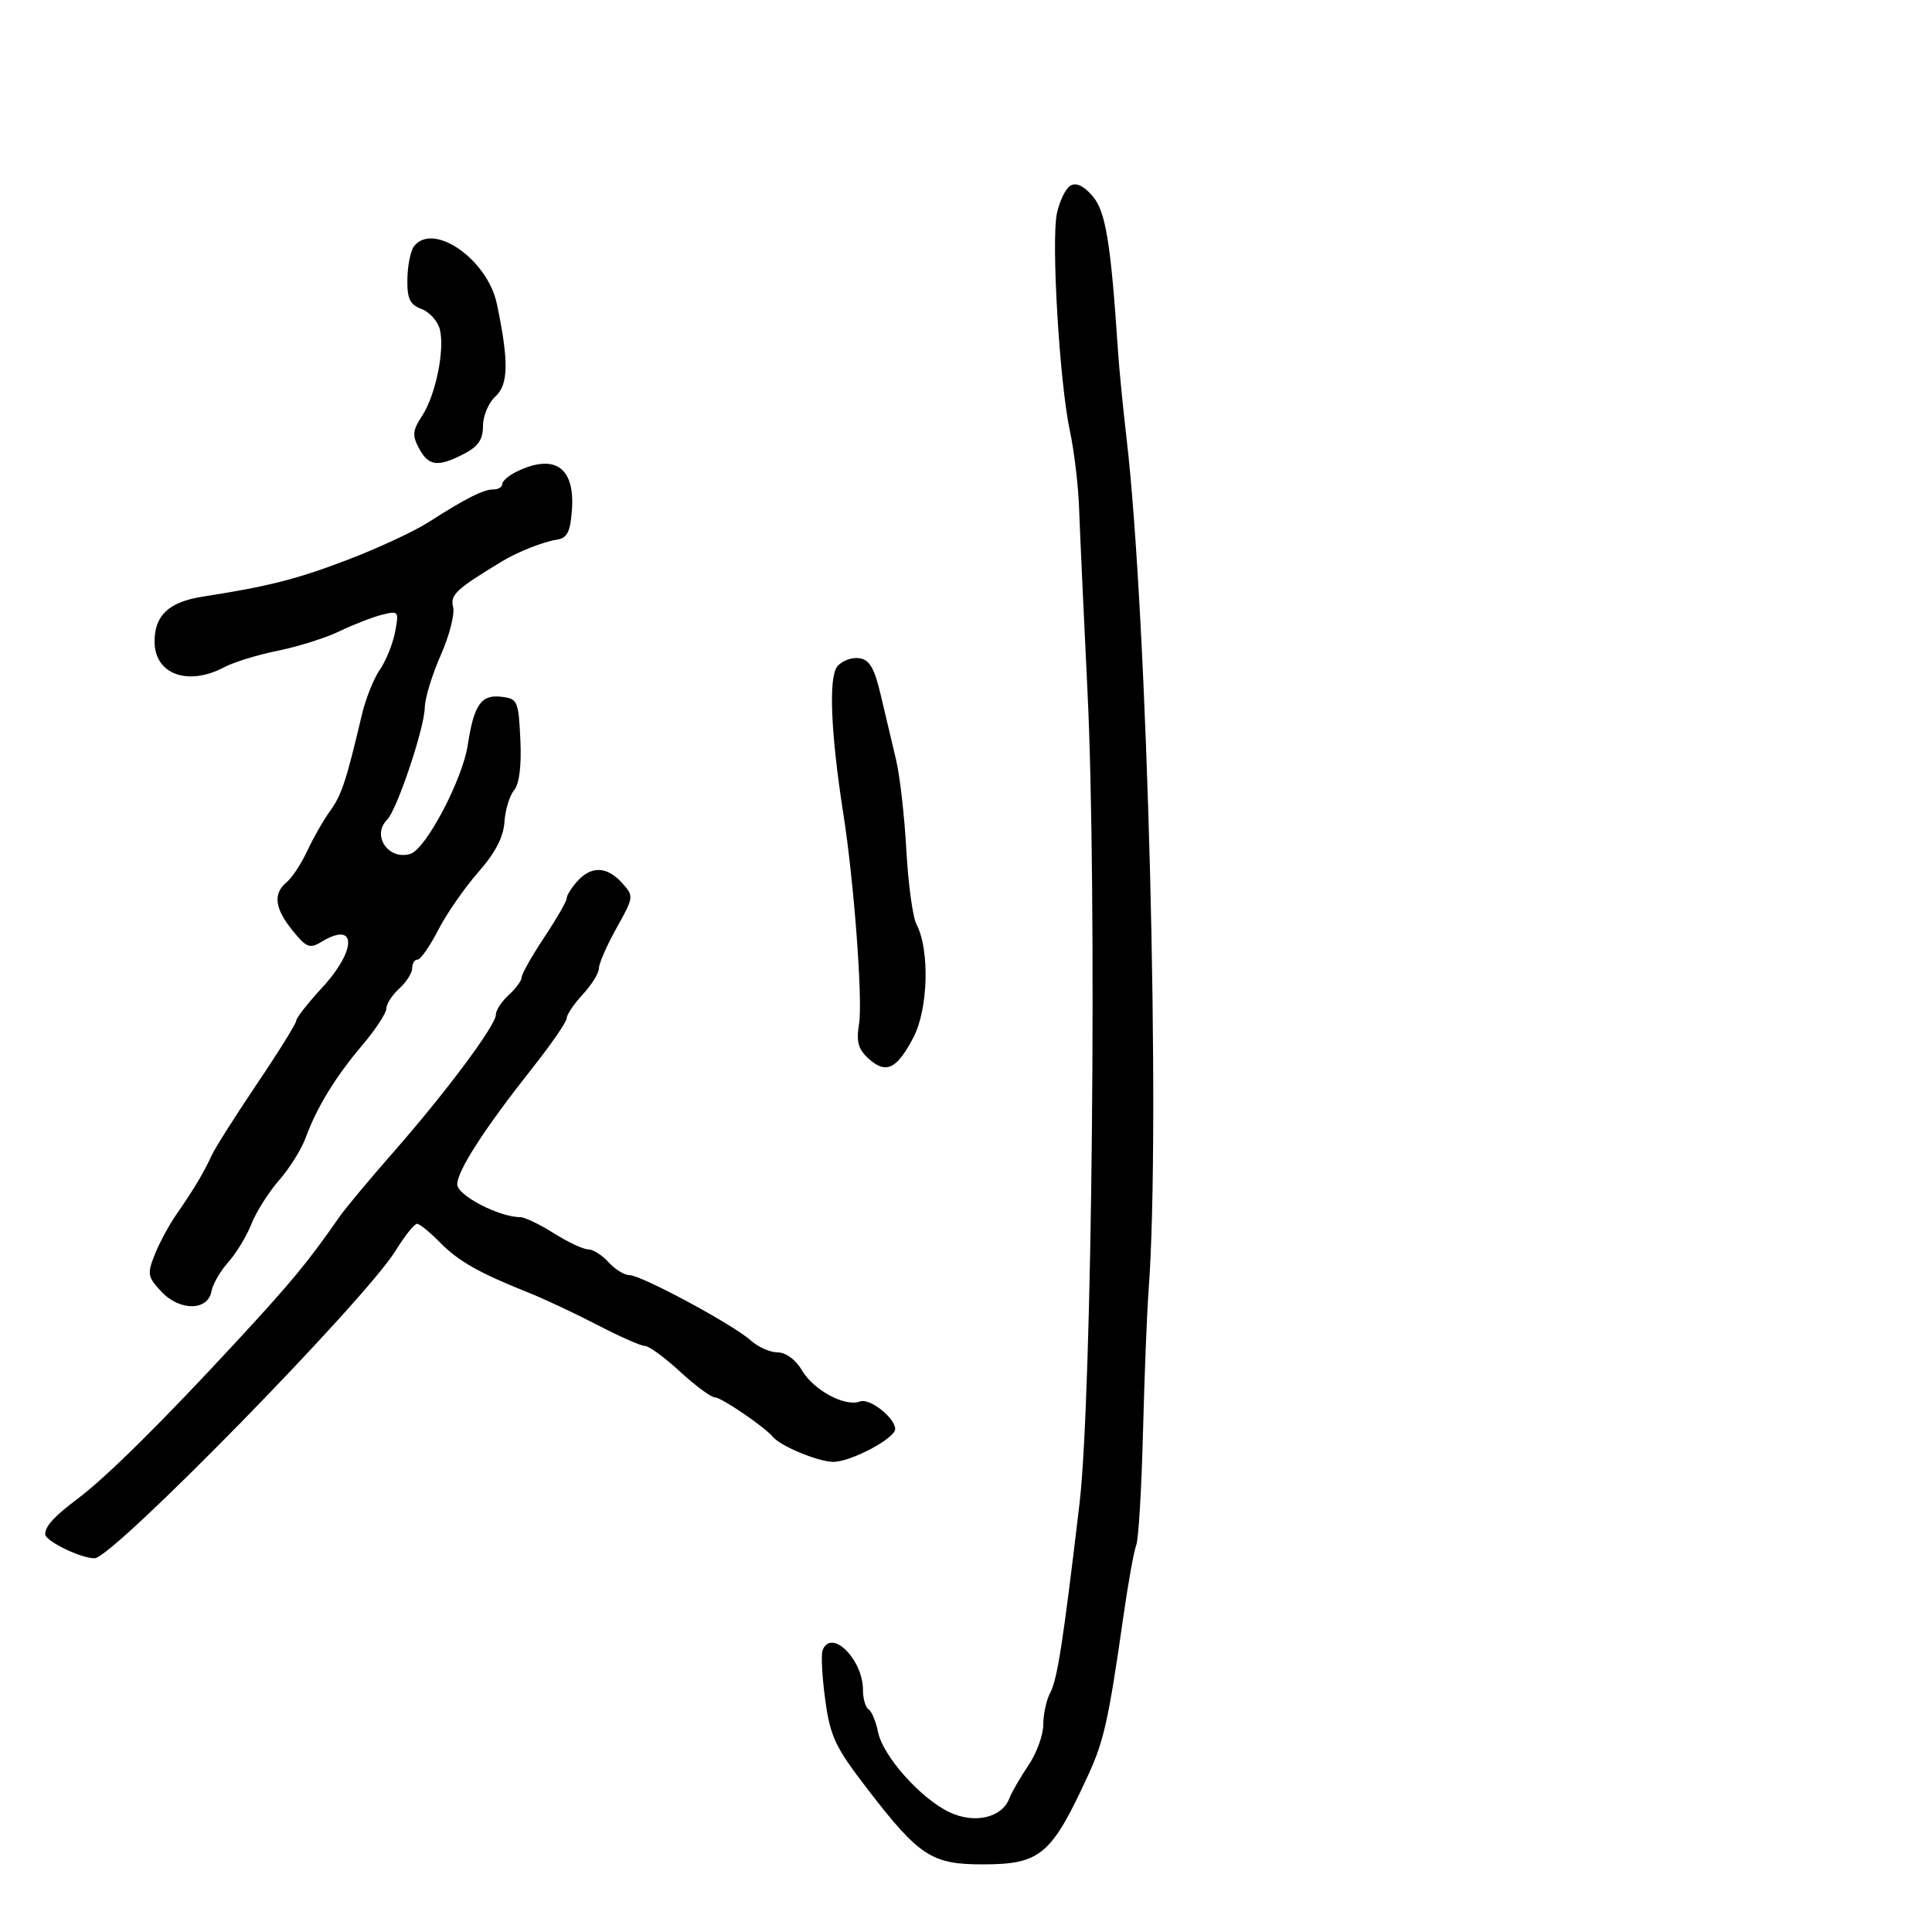 <svg xmlns="http://www.w3.org/2000/svg" width="300" height="300" viewBox="0 0 300 300" version="1.1">
  <defs/>
  <path d="M166.178,28.854 C167.058,28.287 168.206,28.802 169.612,30.396 C171.683,32.744 172.482,37.573 173.6,54.5 C173.782,57.25 174.377,63.325 174.924,68 C178.187,95.927 180.245,175.251 178.356,200.325 C178.1,203.721 177.707,213.669 177.483,222.431 C177.258,231.193 176.787,239.068 176.435,239.931 C176.083,240.794 175.185,245.775 174.439,251 C172.163,266.934 171.419,270.305 169.034,275.5 C163.247,288.105 161.6,289.5 152.5,289.5 C144.692,289.5 142.7,288.196 134.766,277.889 C129.696,271.303 128.93,269.693 128.146,263.971 C127.658,260.412 127.474,256.938 127.736,256.25 C129.06,252.785 134,257.64 134,262.406 C134,263.768 134.392,265.124 134.871,265.42 C135.35,265.716 136.01,267.3 136.338,268.94 C137.086,272.679 142.967,279.282 147.44,281.404 C151.319,283.245 155.579,282.264 156.727,279.265 C157.099,278.294 158.437,275.975 159.702,274.11 C160.966,272.246 162,269.404 162,267.795 C162,266.185 162.48,263.971 163.067,262.874 C164.185,260.786 165.072,255.066 167.625,233.5 C169.6,216.805 170.373,138.153 168.863,107.332 C168.275,95.324 167.691,82.575 167.565,79 C167.44,75.425 166.797,69.998 166.137,66.939 C164.525,59.471 163.207,37.336 164.121,33.104 C164.525,31.236 165.45,29.324 166.178,28.854 Z M80.25,73.22 C86.132,70.384 89.286,72.575 88.811,79.167 C88.565,82.583 88.083,83.547 86.5,83.793 C84.35,84.126 80.429,85.67 78,87.139 C70.826,91.478 69.864,92.373 70.358,94.26 C70.641,95.344 69.777,98.709 68.436,101.74 C67.096,104.77 65.981,108.43 65.958,109.874 C65.906,113.069 61.645,125.755 60.108,127.292 C57.652,129.748 60.346,133.66 63.748,132.58 C66.151,131.817 71.818,121.043 72.636,115.684 C73.588,109.444 74.703,107.83 77.817,108.19 C80.376,108.486 80.514,108.794 80.8,114.837 C80.993,118.916 80.645,121.723 79.823,122.714 C79.12,123.56 78.447,125.787 78.327,127.661 C78.178,129.992 76.893,132.451 74.259,135.444 C72.141,137.85 69.345,141.884 68.047,144.409 C66.748,146.934 65.306,149 64.843,149 C64.379,149 64,149.605 64,150.345 C64,151.085 63.1,152.505 62,153.5 C60.9,154.495 60,155.888 60,156.594 C60,157.3 58.313,159.871 56.25,162.306 C52.052,167.263 49.202,171.927 47.439,176.723 C46.787,178.496 44.938,181.446 43.329,183.278 C41.721,185.11 39.792,188.159 39.043,190.054 C38.294,191.949 36.672,194.625 35.438,196 C34.204,197.375 33.034,199.4 32.839,200.5 C32.293,203.567 27.926,203.614 25.08,200.585 C22.913,198.278 22.83,197.816 24.037,194.789 C24.759,192.98 26.283,190.159 27.425,188.521 C30.05,184.751 31.655,182.065 32.876,179.397 C33.406,178.24 36.575,173.238 39.919,168.28 C43.264,163.322 46,158.919 46,158.495 C46,158.071 47.8,155.771 50,153.384 C55.458,147.463 55.405,142.913 49.917,146.25 C48.104,147.352 47.574,147.145 45.435,144.5 C42.64,141.042 42.363,138.774 44.518,136.985 C45.354,136.292 46.793,134.099 47.717,132.112 C48.641,130.126 50.238,127.335 51.267,125.911 C53.049,123.445 53.762,121.284 56.187,111 C56.771,108.525 58.026,105.375 58.976,104 C59.926,102.625 60.993,99.989 61.348,98.142 C61.971,94.9 61.902,94.808 59.314,95.457 C57.84,95.827 54.884,96.976 52.744,98.01 C50.604,99.043 46.299,100.405 43.177,101.036 C40.054,101.666 36.306,102.816 34.846,103.591 C29.176,106.601 24,104.705 24,99.62 C24,95.534 26.228,93.461 31.5,92.641 C41.69,91.058 46.099,89.936 54,86.916 C58.675,85.13 64.3,82.517 66.5,81.11 C72.358,77.363 75.056,76 76.614,76 C77.376,76 78,75.619 78,75.153 C78,74.687 79.013,73.817 80.25,73.22 Z M89.655,136.829 C91.833,134.423 94.251,134.515 96.585,137.094 C98.452,139.157 98.439,139.259 95.74,144.094 C94.233,146.793 93,149.61 93,150.354 C93,151.099 91.875,152.922 90.5,154.405 C89.125,155.889 88,157.554 88,158.105 C88,158.656 85.615,162.12 82.701,165.803 C75.246,175.223 71,181.796 71,183.914 C71,185.62 77.515,189 80.803,189 C81.483,189 83.822,190.125 86,191.5 C88.178,192.875 90.574,194 91.325,194 C92.076,194 93.505,194.9 94.5,196 C95.495,197.1 96.953,198 97.739,198 C99.578,198 113.862,205.688 116.564,208.133 C117.7,209.16 119.587,210 120.758,210 C122.029,210 123.553,211.128 124.54,212.799 C126.374,215.903 131.239,218.506 133.551,217.619 C135.032,217.05 139,220.168 139,221.901 C139,223.347 132.117,227 129.393,227 C127.094,227 121.166,224.542 120,223.105 C118.781,221.603 112.029,217 111.044,217 C110.445,217 108.003,215.2 105.616,213 C103.229,210.8 100.771,209 100.153,209 C99.534,209 96.21,207.534 92.764,205.742 C89.319,203.95 84.475,201.677 82,200.692 C74.381,197.657 71.151,195.82 68.27,192.881 C66.746,191.327 65.168,190.043 64.763,190.028 C64.357,190.013 62.841,191.912 61.395,194.25 C56.62,201.964 17.526,241.914 14.7,241.966 C12.594,242.006 6.993,239.279 7.015,238.224 C7.042,236.957 8.404,235.466 12,232.769 C16.505,229.39 25.118,220.868 36.776,208.254 C45.301,199.031 47.77,196.041 52.675,189 C53.633,187.625 57.382,183.125 61.007,179 C69.176,169.702 77,159.212 77,157.556 C77,156.871 77.9,155.495 79,154.5 C80.1,153.505 81,152.274 81,151.764 C81,151.255 82.575,148.466 84.5,145.566 C86.425,142.666 88,139.925 88,139.475 C88,139.025 88.745,137.835 89.655,136.829 Z M130.018,103.478 C130.737,102.612 132.262,102.038 133.407,102.202 C135.033,102.435 135.772,103.705 136.78,108 C137.49,111.025 138.554,115.525 139.145,118 C139.735,120.475 140.451,126.775 140.736,132 C141.021,137.225 141.726,142.4 142.302,143.5 C144.385,147.477 144.147,156.656 141.846,161.072 C139.256,166.041 137.581,166.836 134.871,164.383 C133.263,162.928 132.941,161.758 133.391,159.012 C133.989,155.362 132.619,137.015 130.954,126.371 C128.996,113.859 128.64,105.139 130.018,103.478 Z M64.283,38.25 C67.249,34.396 75.696,40.254 77.15,47.173 C79.025,56.095 78.968,59.719 76.923,61.57 C75.865,62.527 75,64.579 75,66.129 C75,68.24 74.258,69.332 72.05,70.474 C67.995,72.571 66.549,72.395 65.066,69.623 C63.99,67.612 64.063,66.834 65.538,64.582 C67.637,61.379 69.081,54.387 68.307,51.177 C67.999,49.899 66.722,48.465 65.471,47.989 C63.633,47.29 63.207,46.389 63.258,43.312 C63.293,41.215 63.754,38.938 64.283,38.25 Z"/>
</svg>

